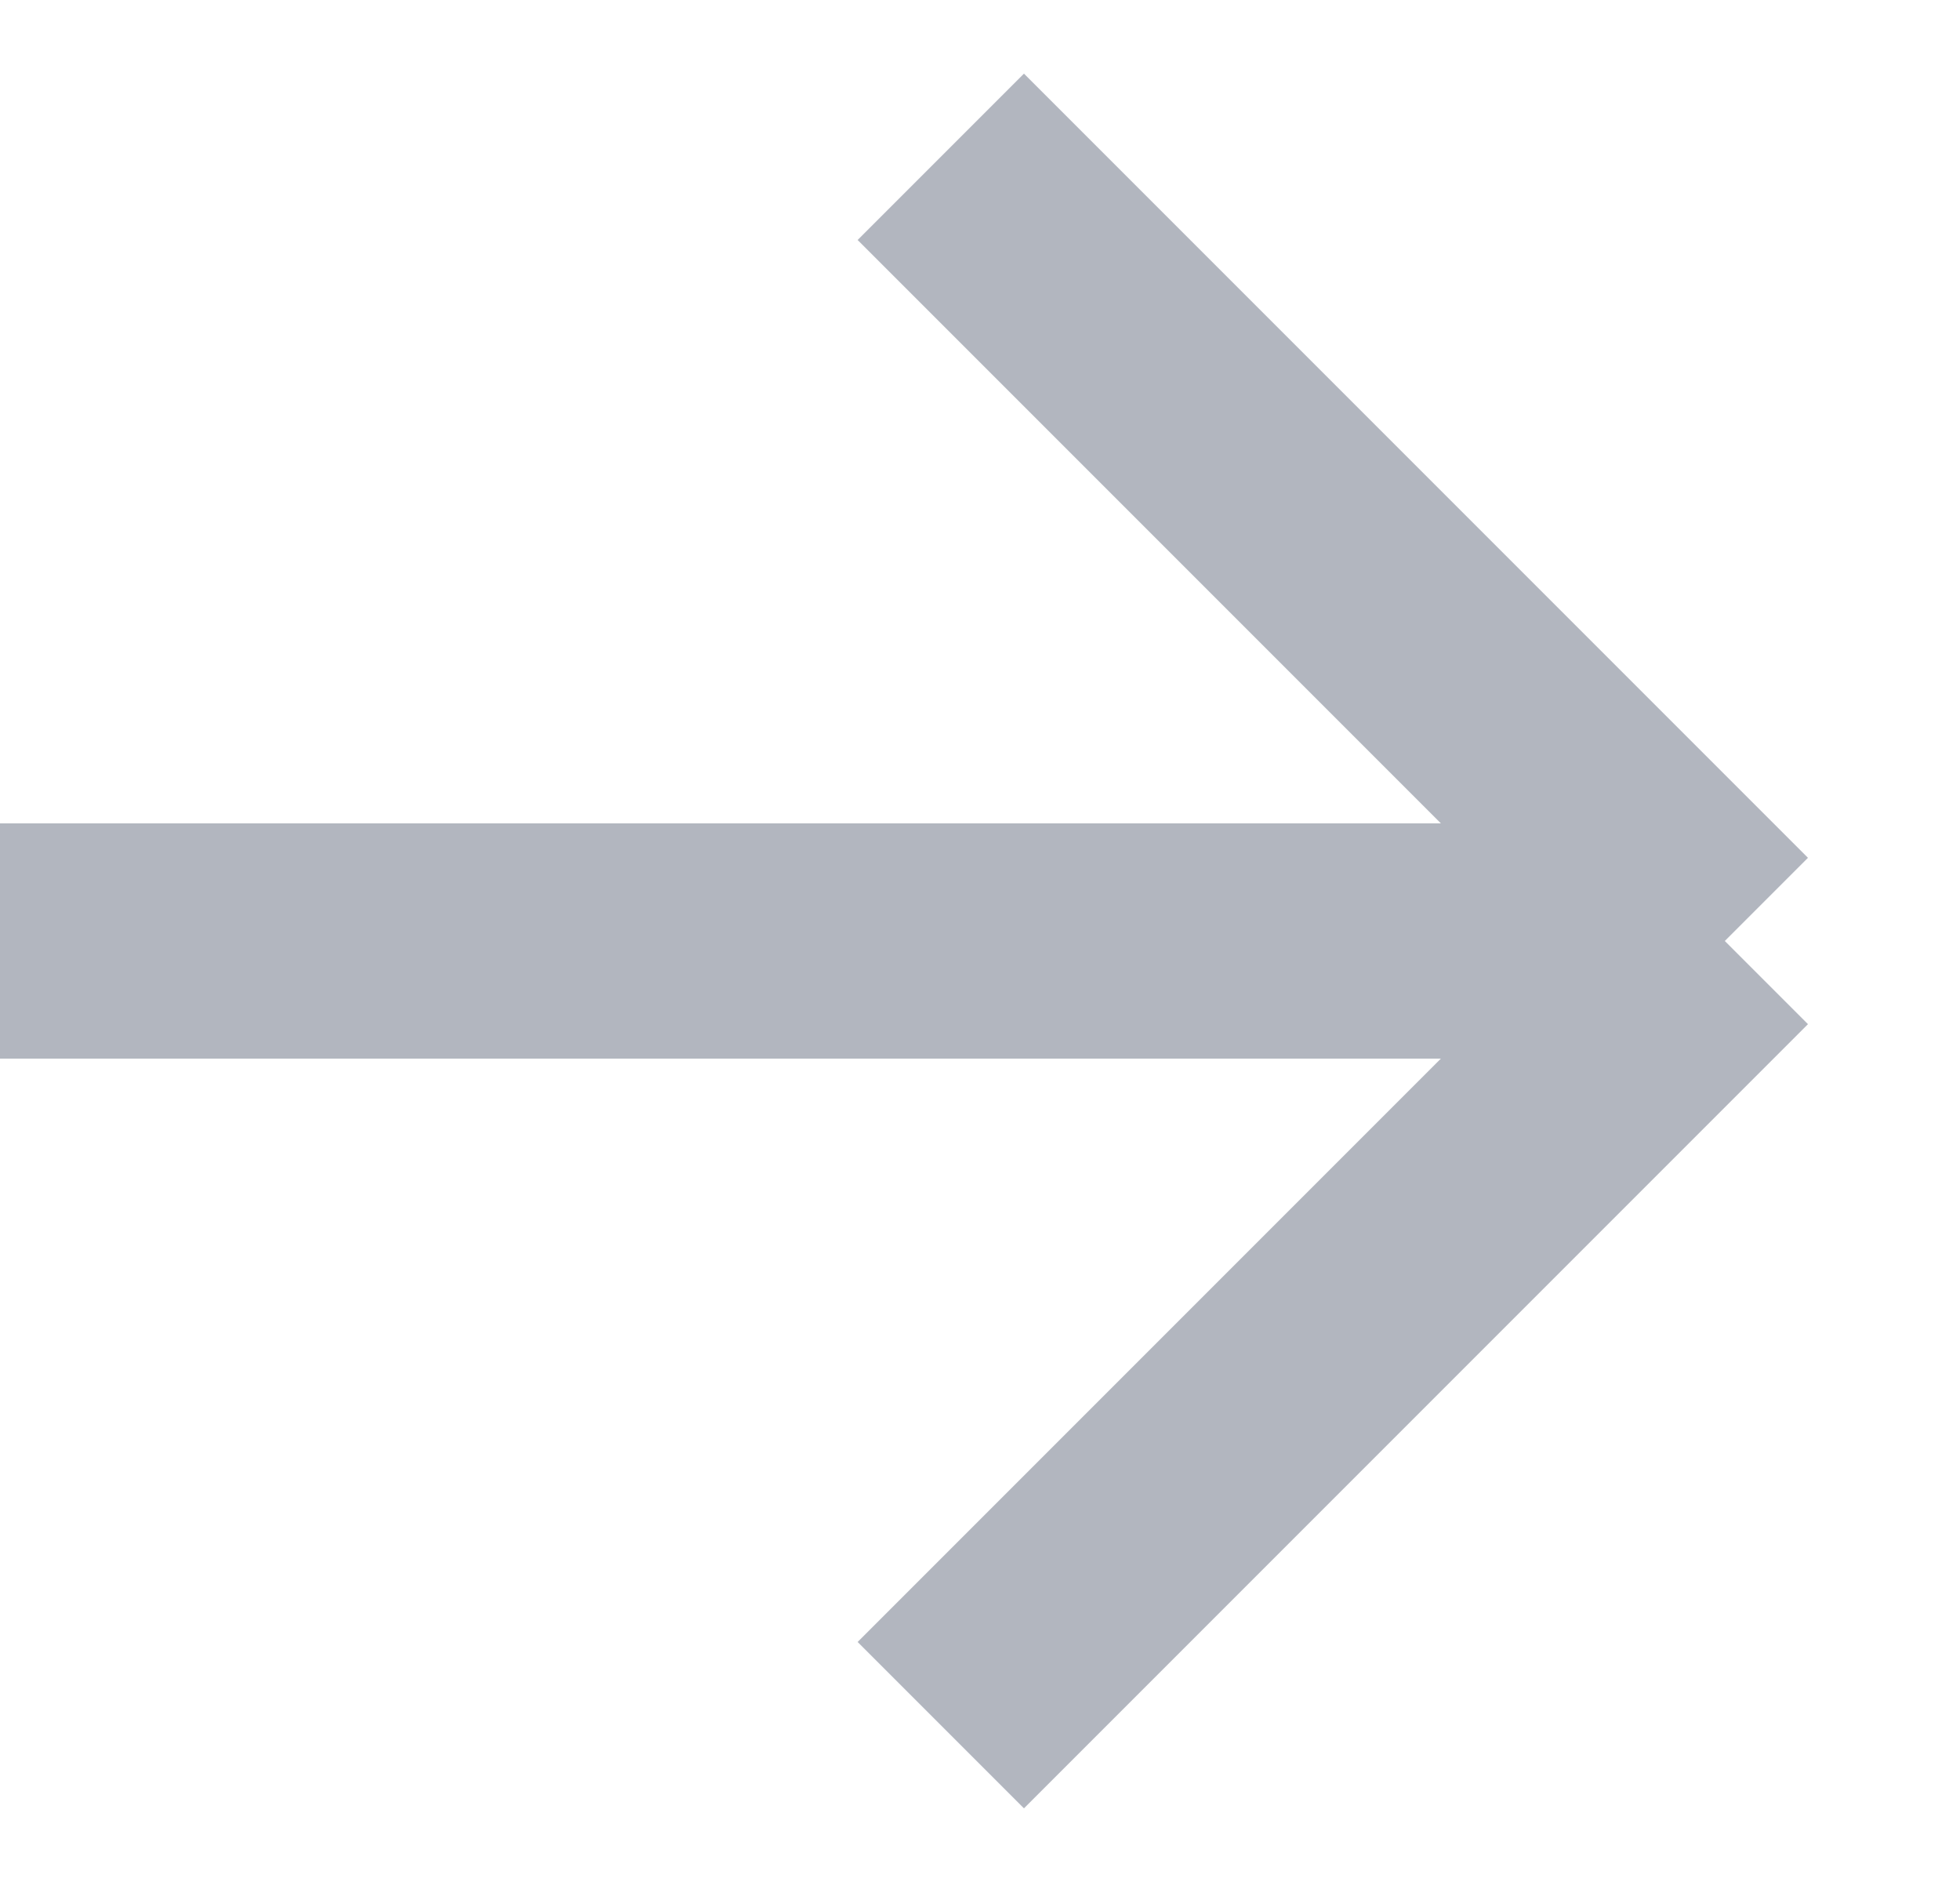 <svg width="25" height="24" viewBox="0 0 25 24" fill="none" xmlns="http://www.w3.org/2000/svg">
<path d="M1.74846e-06 12C1.74846e-06 12 13.409 12 22 12M22 12C18.095 15.905 12 22 12 22M22 12C18.095 8.095 12 2 12 2" stroke="#DFE4EF" stroke-width="3"/>
<path d="M1.74846e-06 12C1.74846e-06 12 13.409 12 22 12M22 12C18.095 15.905 12 22 12 22M22 12C18.095 8.095 12 2 12 2" stroke="black" stroke-opacity="0.2" stroke-width="3"/>
</svg>
